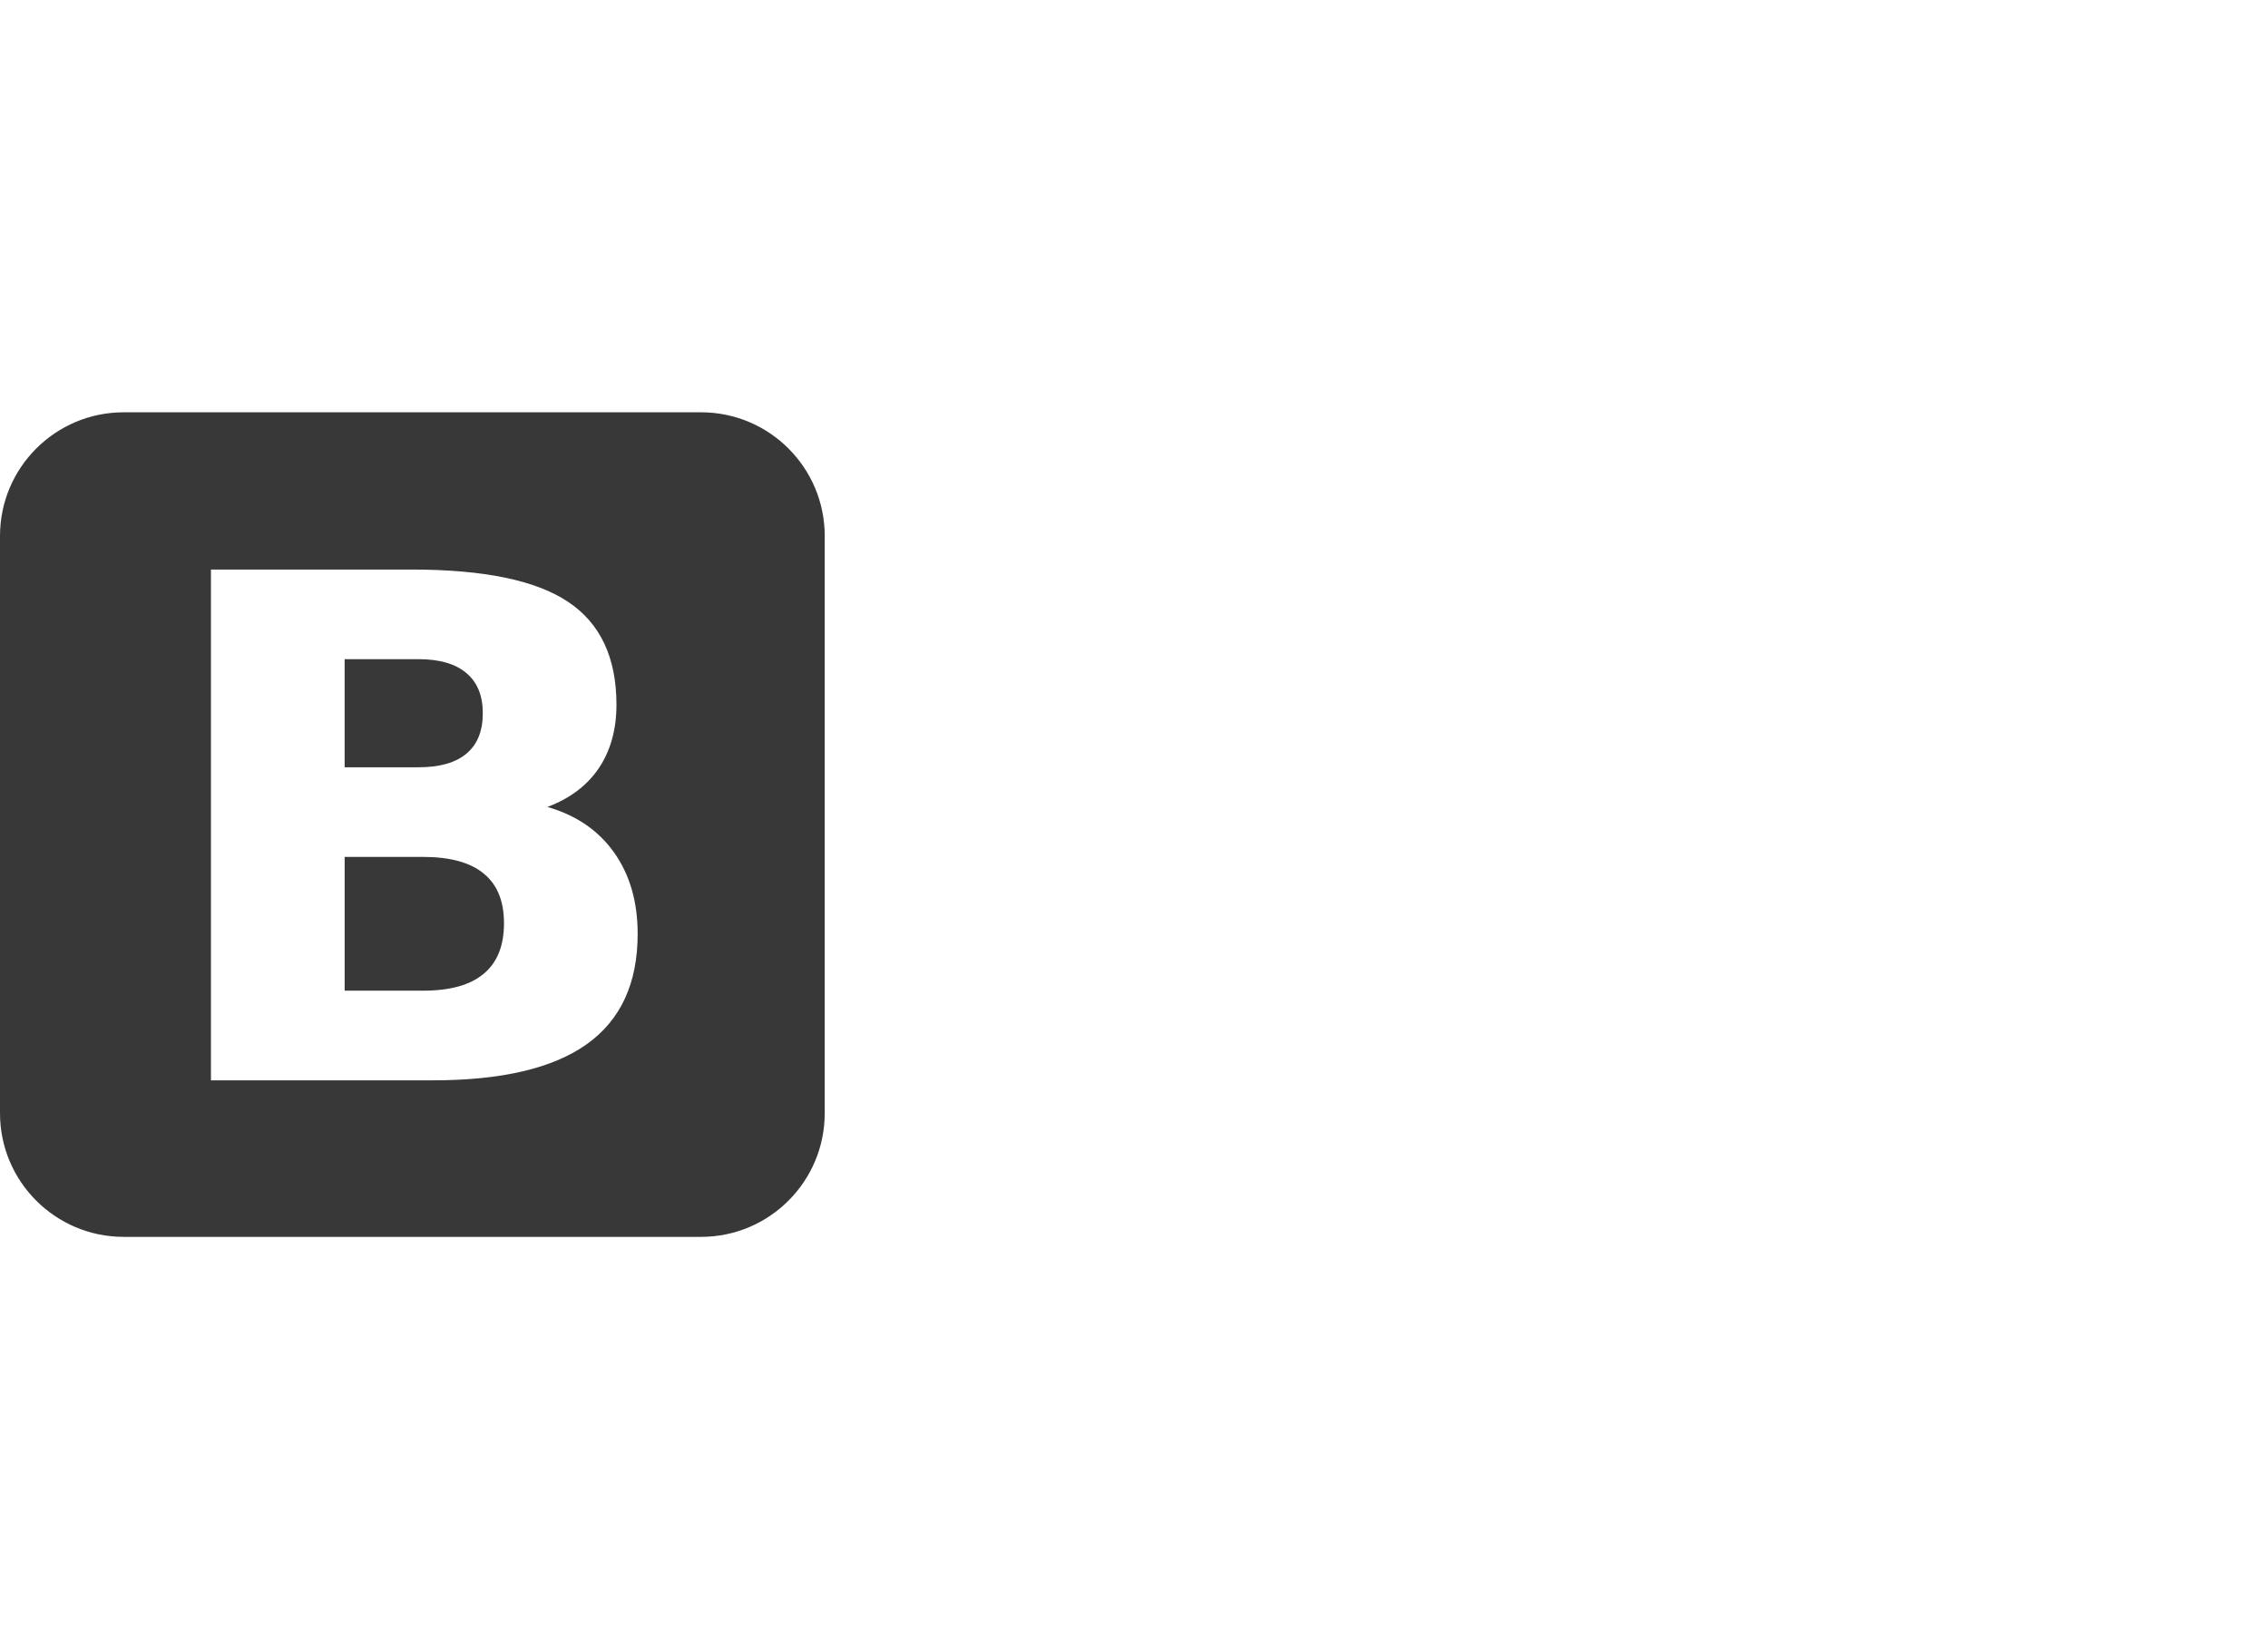 <svg xmlns="http://www.w3.org/2000/svg" width="110" height="80" viewBox="0 0 110 80"><path fill="#383838" fill-rule="evenodd" d="M0 26c0-3.314 2.687-6 6-6h28c3.314 0 6 2.687 6 6v28c0 3.314-2.687 6-6 6H6c-3.314 0-6-2.687-6-6V26zm26.55 13.145c1.39.4 2.47 1.134 3.232 2.208.764 1.073 1.145 2.39 1.145 3.95 0 2.39-.82 4.17-2.458 5.343-1.64 1.173-4.132 1.76-7.478 1.76h-10.76V27.628h9.733c3.49 0 6.017.52 7.578 1.56 1.57 1.04 2.357 2.705 2.357 4.995 0 1.206-.286 2.235-.86 3.087-.57.84-1.402 1.466-2.49 1.875zm-6.03 8.912c1.303 0 2.28-.27 2.93-.813.663-.542.994-1.36.994-2.456 0-1.073-.325-1.875-.976-2.406-.65-.543-1.634-.814-2.947-.814h-3.805v6.49h3.806zm-.218-10.837c1.022 0 1.796-.22 2.324-.664.527-.442.79-1.095.79-1.958 0-.852-.263-1.5-.79-1.942-.528-.453-1.302-.68-2.324-.68h-3.587v5.244h3.587z"/></svg>